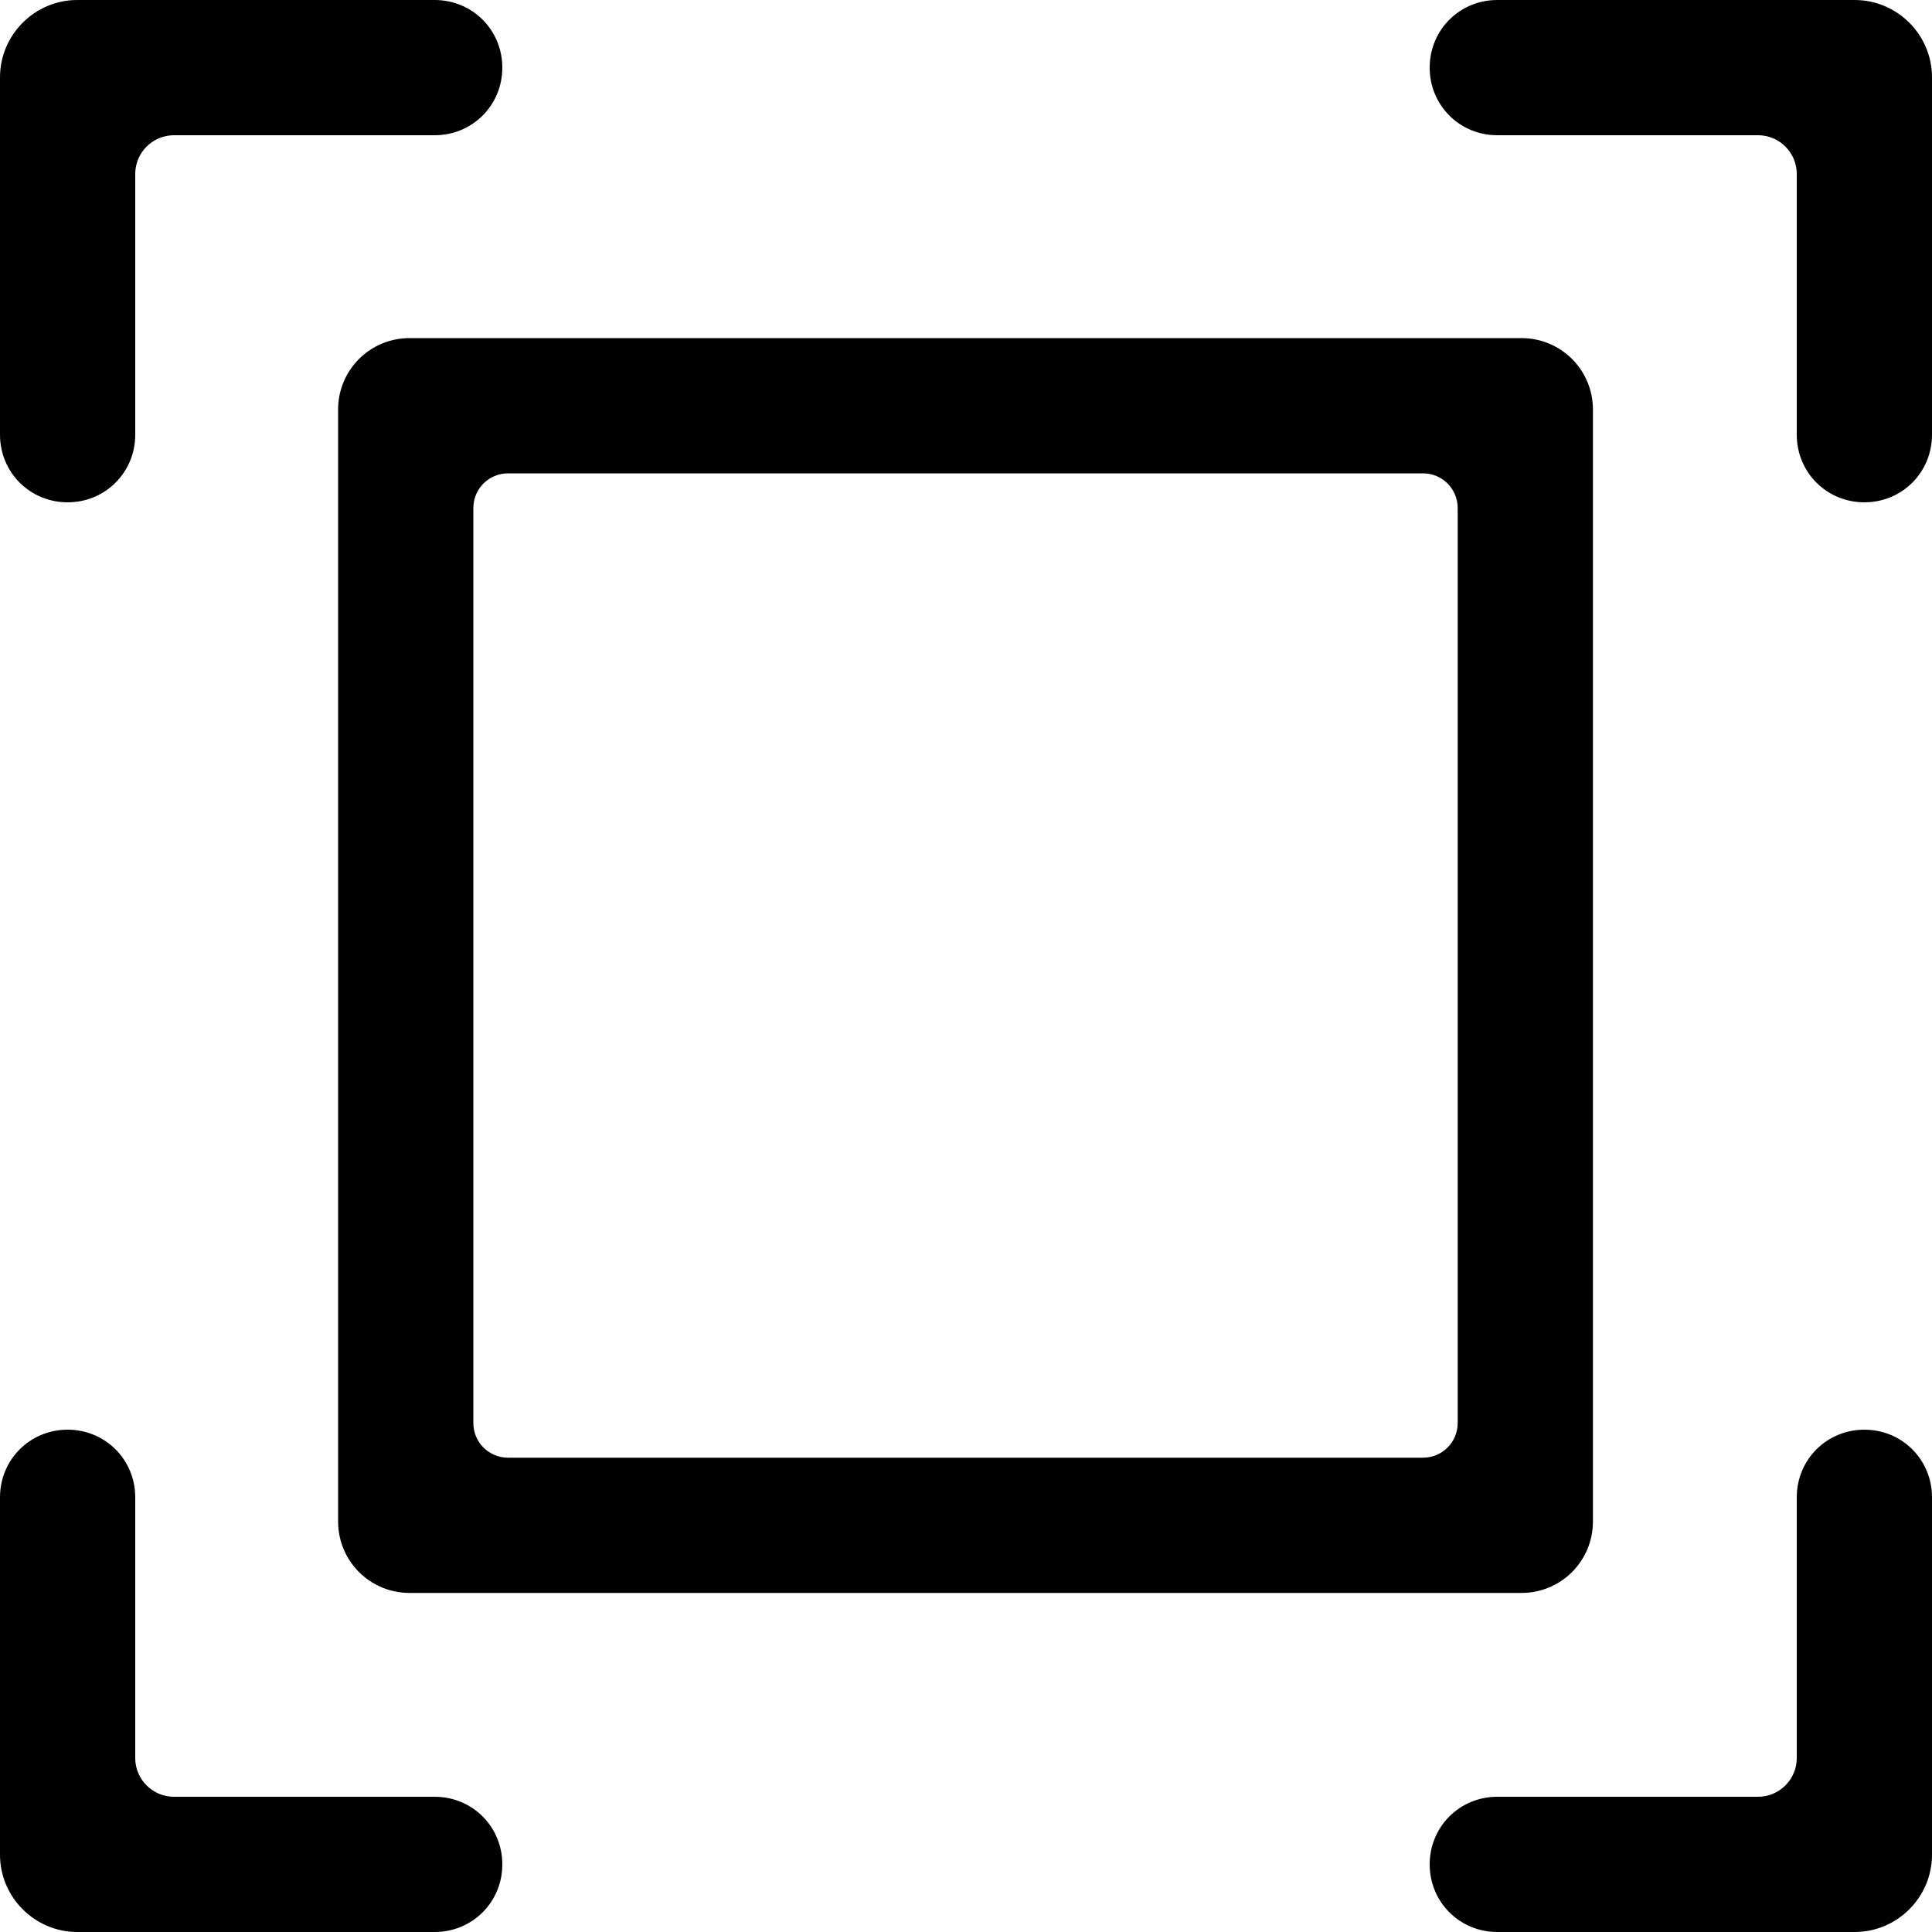 <?xml version="1.0" standalone="no"?><!DOCTYPE svg PUBLIC "-//W3C//DTD SVG 1.1//EN" "http://www.w3.org/Graphics/SVG/1.1/DTD/svg11.dtd"><svg t="1594300117826" class="icon" viewBox="0 0 1024 1024" version="1.1" xmlns="http://www.w3.org/2000/svg" p-id="3267" xmlns:xlink="http://www.w3.org/1999/xlink" width="32" height="32"><defs><style type="text/css"></style></defs><path d="M217.088 179.2h589.312c20.992 0 37.888 16.896 37.888 37.888v589.312c0 20.992-16.896 37.888-37.888 37.888H217.088c-20.992 0-37.888-16.896-37.888-37.888V217.088c0-20.992 16.896-37.888 37.888-37.888zM250.88 269.312v484.864c0 10.24 8.192 18.432 18.432 18.432h484.864c10.24 0 18.432-8.192 18.432-18.432V269.312c0-10.24-8.192-18.432-18.432-18.432H269.312c-10.24 0-18.432 8.192-18.432 18.432zM71.68 230.4V92.16c0-11.264 9.216-20.48 20.48-20.48h138.24c19.968 0 35.84-15.872 35.84-35.84s-15.872-35.84-35.84-35.84H40.96C18.432 0 0 18.432 0 40.96v189.44c0 19.968 15.872 35.84 35.84 35.84s35.84-15.872 35.84-35.84zM793.6 71.68h138.24c11.264 0 20.48 9.216 20.48 20.48v138.24c0 19.968 15.872 35.84 35.84 35.84s35.84-15.872 35.84-35.84V40.96c0-22.528-18.432-40.96-40.96-40.96h-189.44c-19.968 0-35.84 15.872-35.84 35.84s15.872 35.84 35.84 35.84zM952.32 793.6v138.24c0 11.264-9.216 20.48-20.48 20.48h-138.24c-19.968 0-35.84 15.872-35.84 35.84s15.872 35.84 35.84 35.84h189.44c22.528 0 40.96-18.432 40.96-40.96v-189.44c0-19.968-15.872-35.84-35.84-35.84s-35.84 15.872-35.84 35.84zM230.4 952.32H92.16c-11.264 0-20.48-9.216-20.48-20.48v-138.24c0-19.968-15.872-35.84-35.84-35.84s-35.84 15.872-35.84 35.84v189.44c0 22.528 18.432 40.96 40.96 40.96h189.44c19.968 0 35.84-15.872 35.84-35.84s-15.872-35.84-35.84-35.84z" p-id="3268"></path></svg>